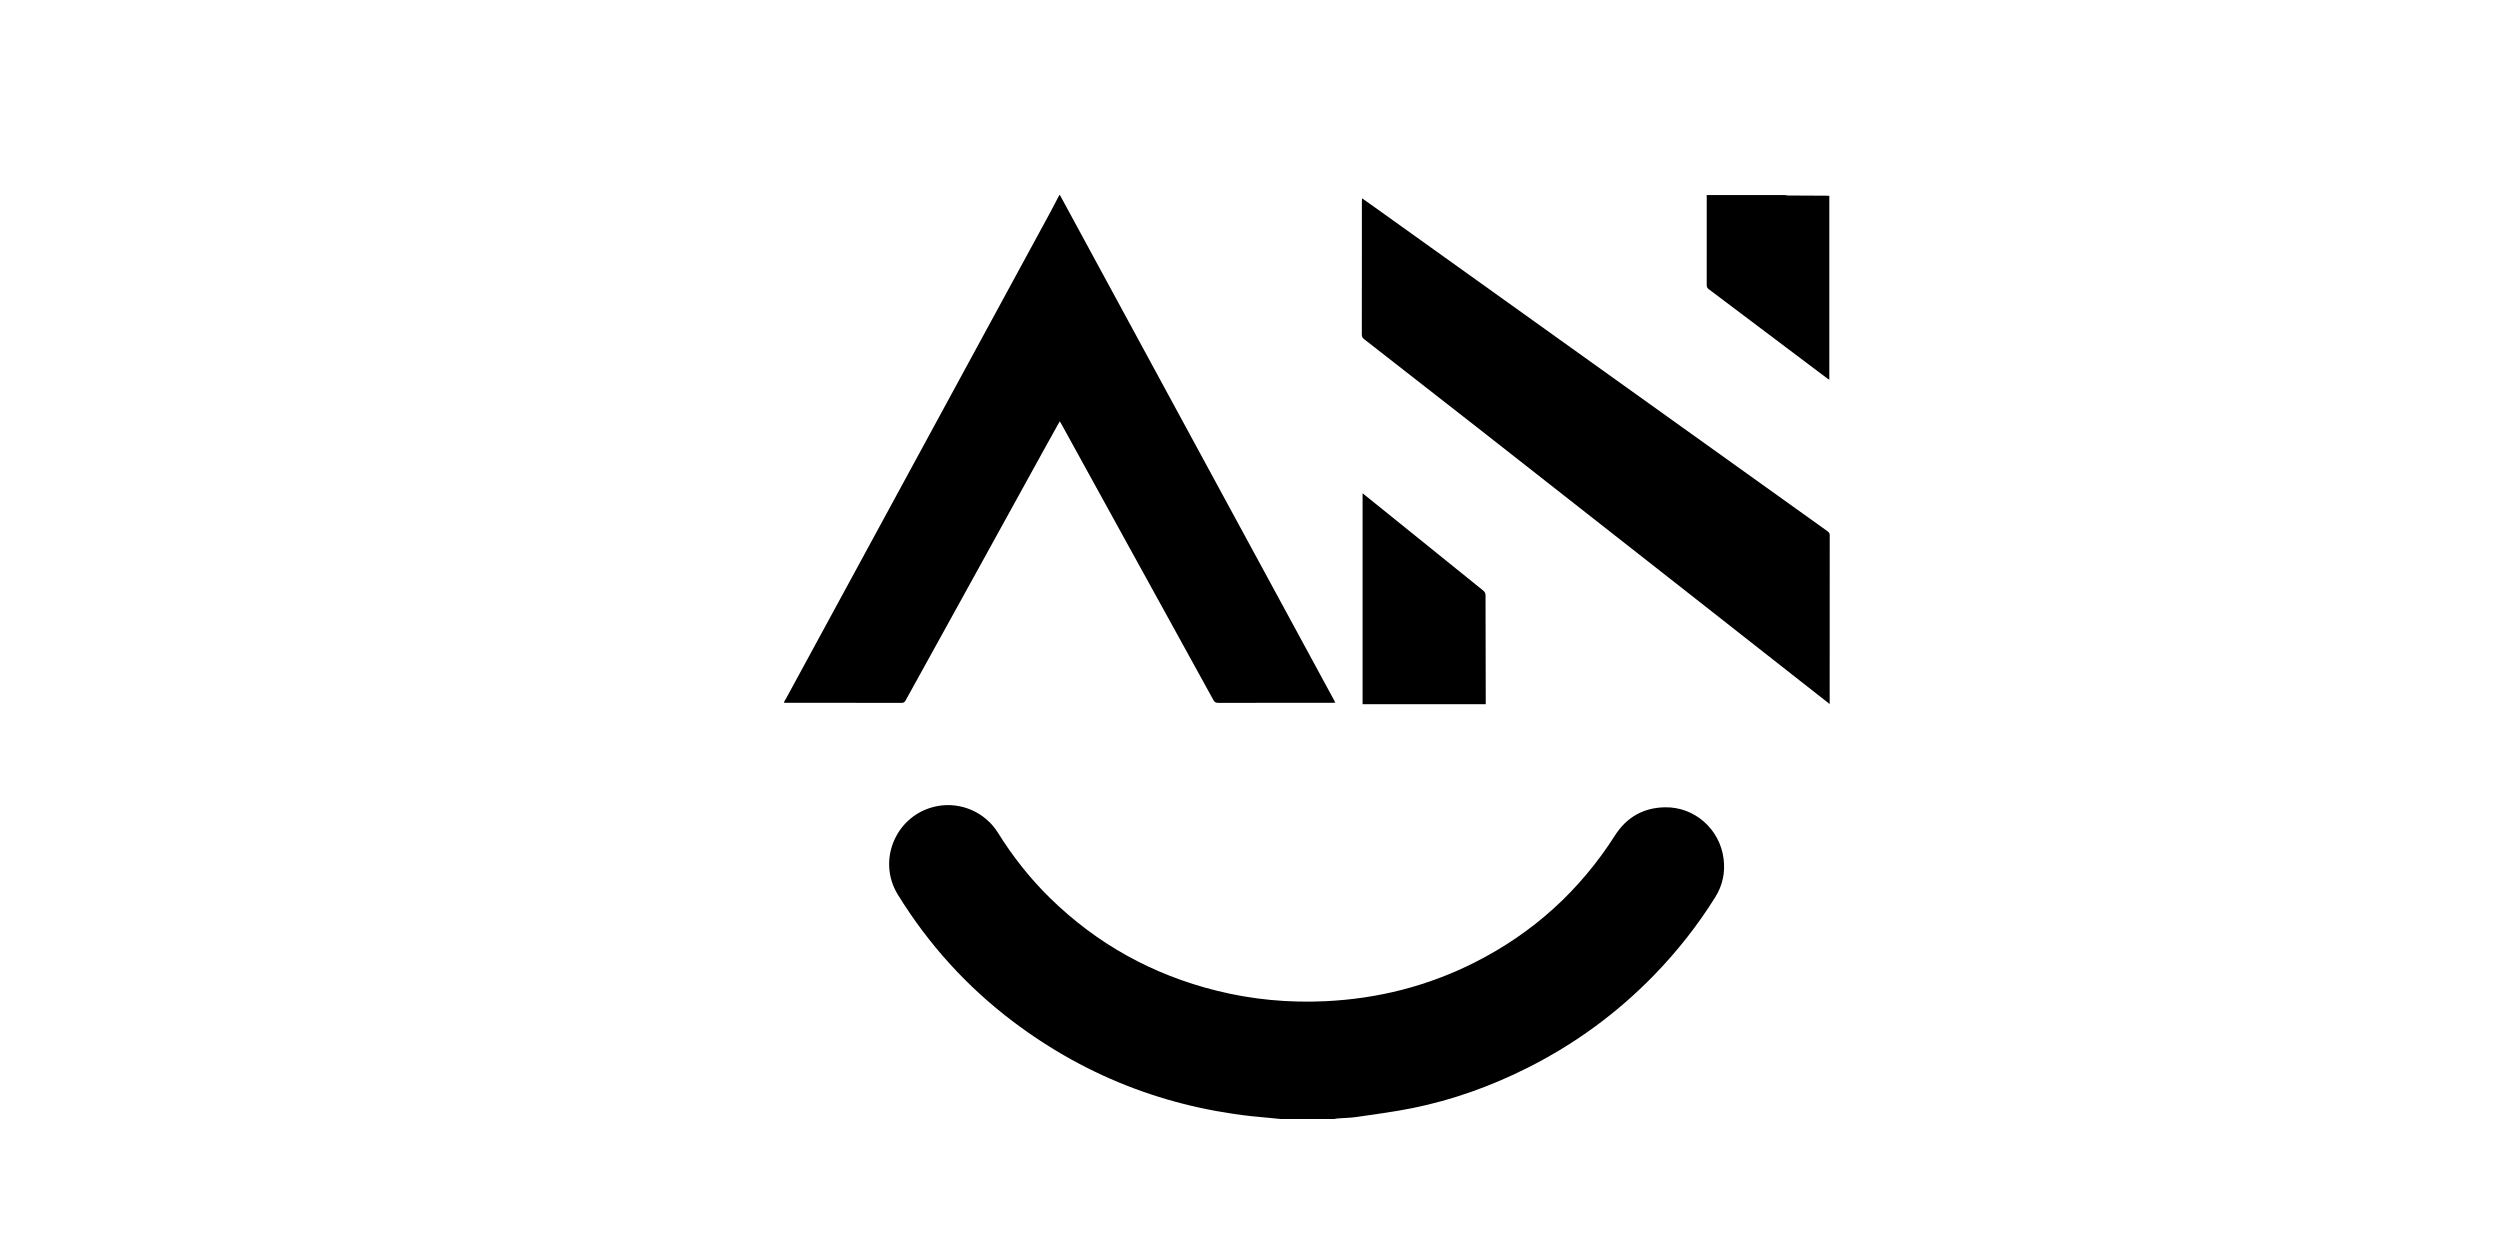 <?xml version="1.0" encoding="utf-8"?>
<!-- Generator: Adobe Illustrator 16.0.0, SVG Export Plug-In . SVG Version: 6.00 Build 0)  -->
<!DOCTYPE svg PUBLIC "-//W3C//DTD SVG 1.1//EN" "http://www.w3.org/Graphics/SVG/1.1/DTD/svg11.dtd">
<svg version="1.1" id="Layer_1" xmlns="http://www.w3.org/2000/svg" xmlns:xlink="http://www.w3.org/1999/xlink" x="0px" y="0px"
	 width="2000px" height="1000px" viewBox="0 0 2000 1000" enable-background="new 0 0 2000 1000" xml:space="preserve">
<path fill-rule="evenodd" clip-rule="evenodd" d="M1024.577,895.205c-3.152-0.313-6.301-0.683-9.458-0.932
	c-75.704-5.951-144.143-31.277-204.792-77.111c-37.01-27.97-67.626-61.859-91.992-101.328
	c-17.458-28.277-0.737-65.219,31.976-71.033c18.763-3.334,37.933,5.148,48.076,21.438c11.844,19.021,25.624,36.507,41.624,52.176
	c37.604,36.831,82.1,61.373,133.139,74.102c28.565,7.124,57.586,9.833,86.963,8.464c41.921-1.953,81.81-11.99,119.344-30.881
	c46.857-23.581,84.351-57.576,112.575-101.804c9.309-14.588,22.787-22.174,39.987-22.463c23.654-0.397,43.76,17.437,46.824,40.942
	c1.448,11.115-0.714,21.48-6.638,30.963c-14.15,22.655-30.592,43.521-49.235,62.662c-29.604,30.393-63.405,55.039-101.318,74.047
	c-29.165,14.621-59.665,25.569-91.647,32.026c-14.762,2.979-29.742,4.915-44.655,7.105c-4.965,0.729-10.031,0.764-15.048,1.15
	c-1.009,0.078-2.005,0.313-3.007,0.476C1053.055,895.205,1038.816,895.205,1024.577,895.205z"/>
<path fill-rule="evenodd" clip-rule="evenodd" d="M847.952,156.066c30.228,55.704,60.452,111.409,90.684,167.11
	c29.243,53.879,58.494,107.753,87.739,161.63c13.632,25.115,27.258,50.233,40.885,75.352c0.295,0.546,0.563,1.107,0.994,1.961
	c-1.09,0.048-1.922,0.116-2.753,0.116c-30.316,0.005-60.633-0.013-90.949,0.045c-1.922,0.004-2.918-0.572-3.867-2.304
	c-12.612-23.04-25.329-46.021-38.01-69.023c-12.833-23.276-25.661-46.555-38.48-69.838c-15.131-27.481-30.25-54.97-45.379-82.452
	c-0.261-0.474-0.592-0.91-1.044-1.597c-4.174,7.506-8.255,14.791-12.288,22.103c-23.633,42.853-47.244,85.717-70.884,128.565
	c-13.341,24.182-26.729,48.338-40.069,72.522c-0.702,1.272-1.374,2.032-3.062,2.029c-30.956-0.064-61.912-0.047-92.869-0.053
	c-0.476-0.001-0.953-0.079-1.429-0.121c0-0.16,0-0.32,0-0.48c0.492-0.814,1.018-1.611,1.472-2.447
	c10.409-19.139,20.809-38.282,31.211-57.424c60.059-110.511,120.121-221.02,180.169-331.536c2.546-4.686,4.969-9.438,7.45-14.159
	C847.632,156.066,847.792,156.066,847.952,156.066z"/>
<path fill-rule="evenodd" clip-rule="evenodd" d="M1428.224,156.066c0.765,0.117,1.527,0.333,2.292,0.338
	c10.231,0.067,20.464,0.104,30.695,0.155c0.704,0.003,1.408,0.062,2.248,0.102c0,49.007,0,97.9,0,147.029
	c-0.539-0.291-1.024-0.478-1.425-0.778c-31.719-23.892-63.425-47.8-95.168-71.661c-1.284-0.966-1.493-2.042-1.491-3.47
	c0.027-22.946,0.021-45.893,0.018-68.839c0-0.959-0.028-1.917-0.043-2.876C1386.308,156.066,1407.266,156.066,1428.224,156.066z"/>
<path fill-rule="evenodd" clip-rule="evenodd" d="M1463.732,563.212c-8.313-6.519-16.173-12.674-24.024-18.839
	c-34.199-26.855-68.389-53.724-102.598-80.569c-51.625-40.513-103.244-81.035-154.903-121.506
	c-30.202-23.661-60.474-47.234-90.729-70.828c-1.259-0.981-2.021-1.939-2.018-3.728c0.064-35.511,0.047-71.022,0.052-106.534
	c0-0.694,0.06-1.389,0.112-2.56c2.316,1.62,4.318,2.993,6.292,4.405c58.947,42.167,117.894,84.335,176.836,126.511
	c63.037,45.105,126.067,90.218,189.11,135.315c1.148,0.821,1.915,1.589,1.913,3.231c-0.056,44.389-0.044,88.778-0.044,133.167
	C1463.732,561.738,1463.732,562.199,1463.732,563.212z"/>
<path fill-rule="evenodd" clip-rule="evenodd" d="M1090.061,394.622c5.104,4.105,10.003,8.037,14.893,11.982
	c27.124,21.89,54.24,43.788,81.383,65.655c1.317,1.061,2.085,2.078,2.085,3.941c0.001,28.069,0.095,56.14,0.166,84.209
	c0.003,0.94,0.001,1.882,0.001,2.955c-32.965,0-65.646,0-98.527,0C1090.061,507.261,1090.061,451.118,1090.061,394.622z"/>
</svg>
